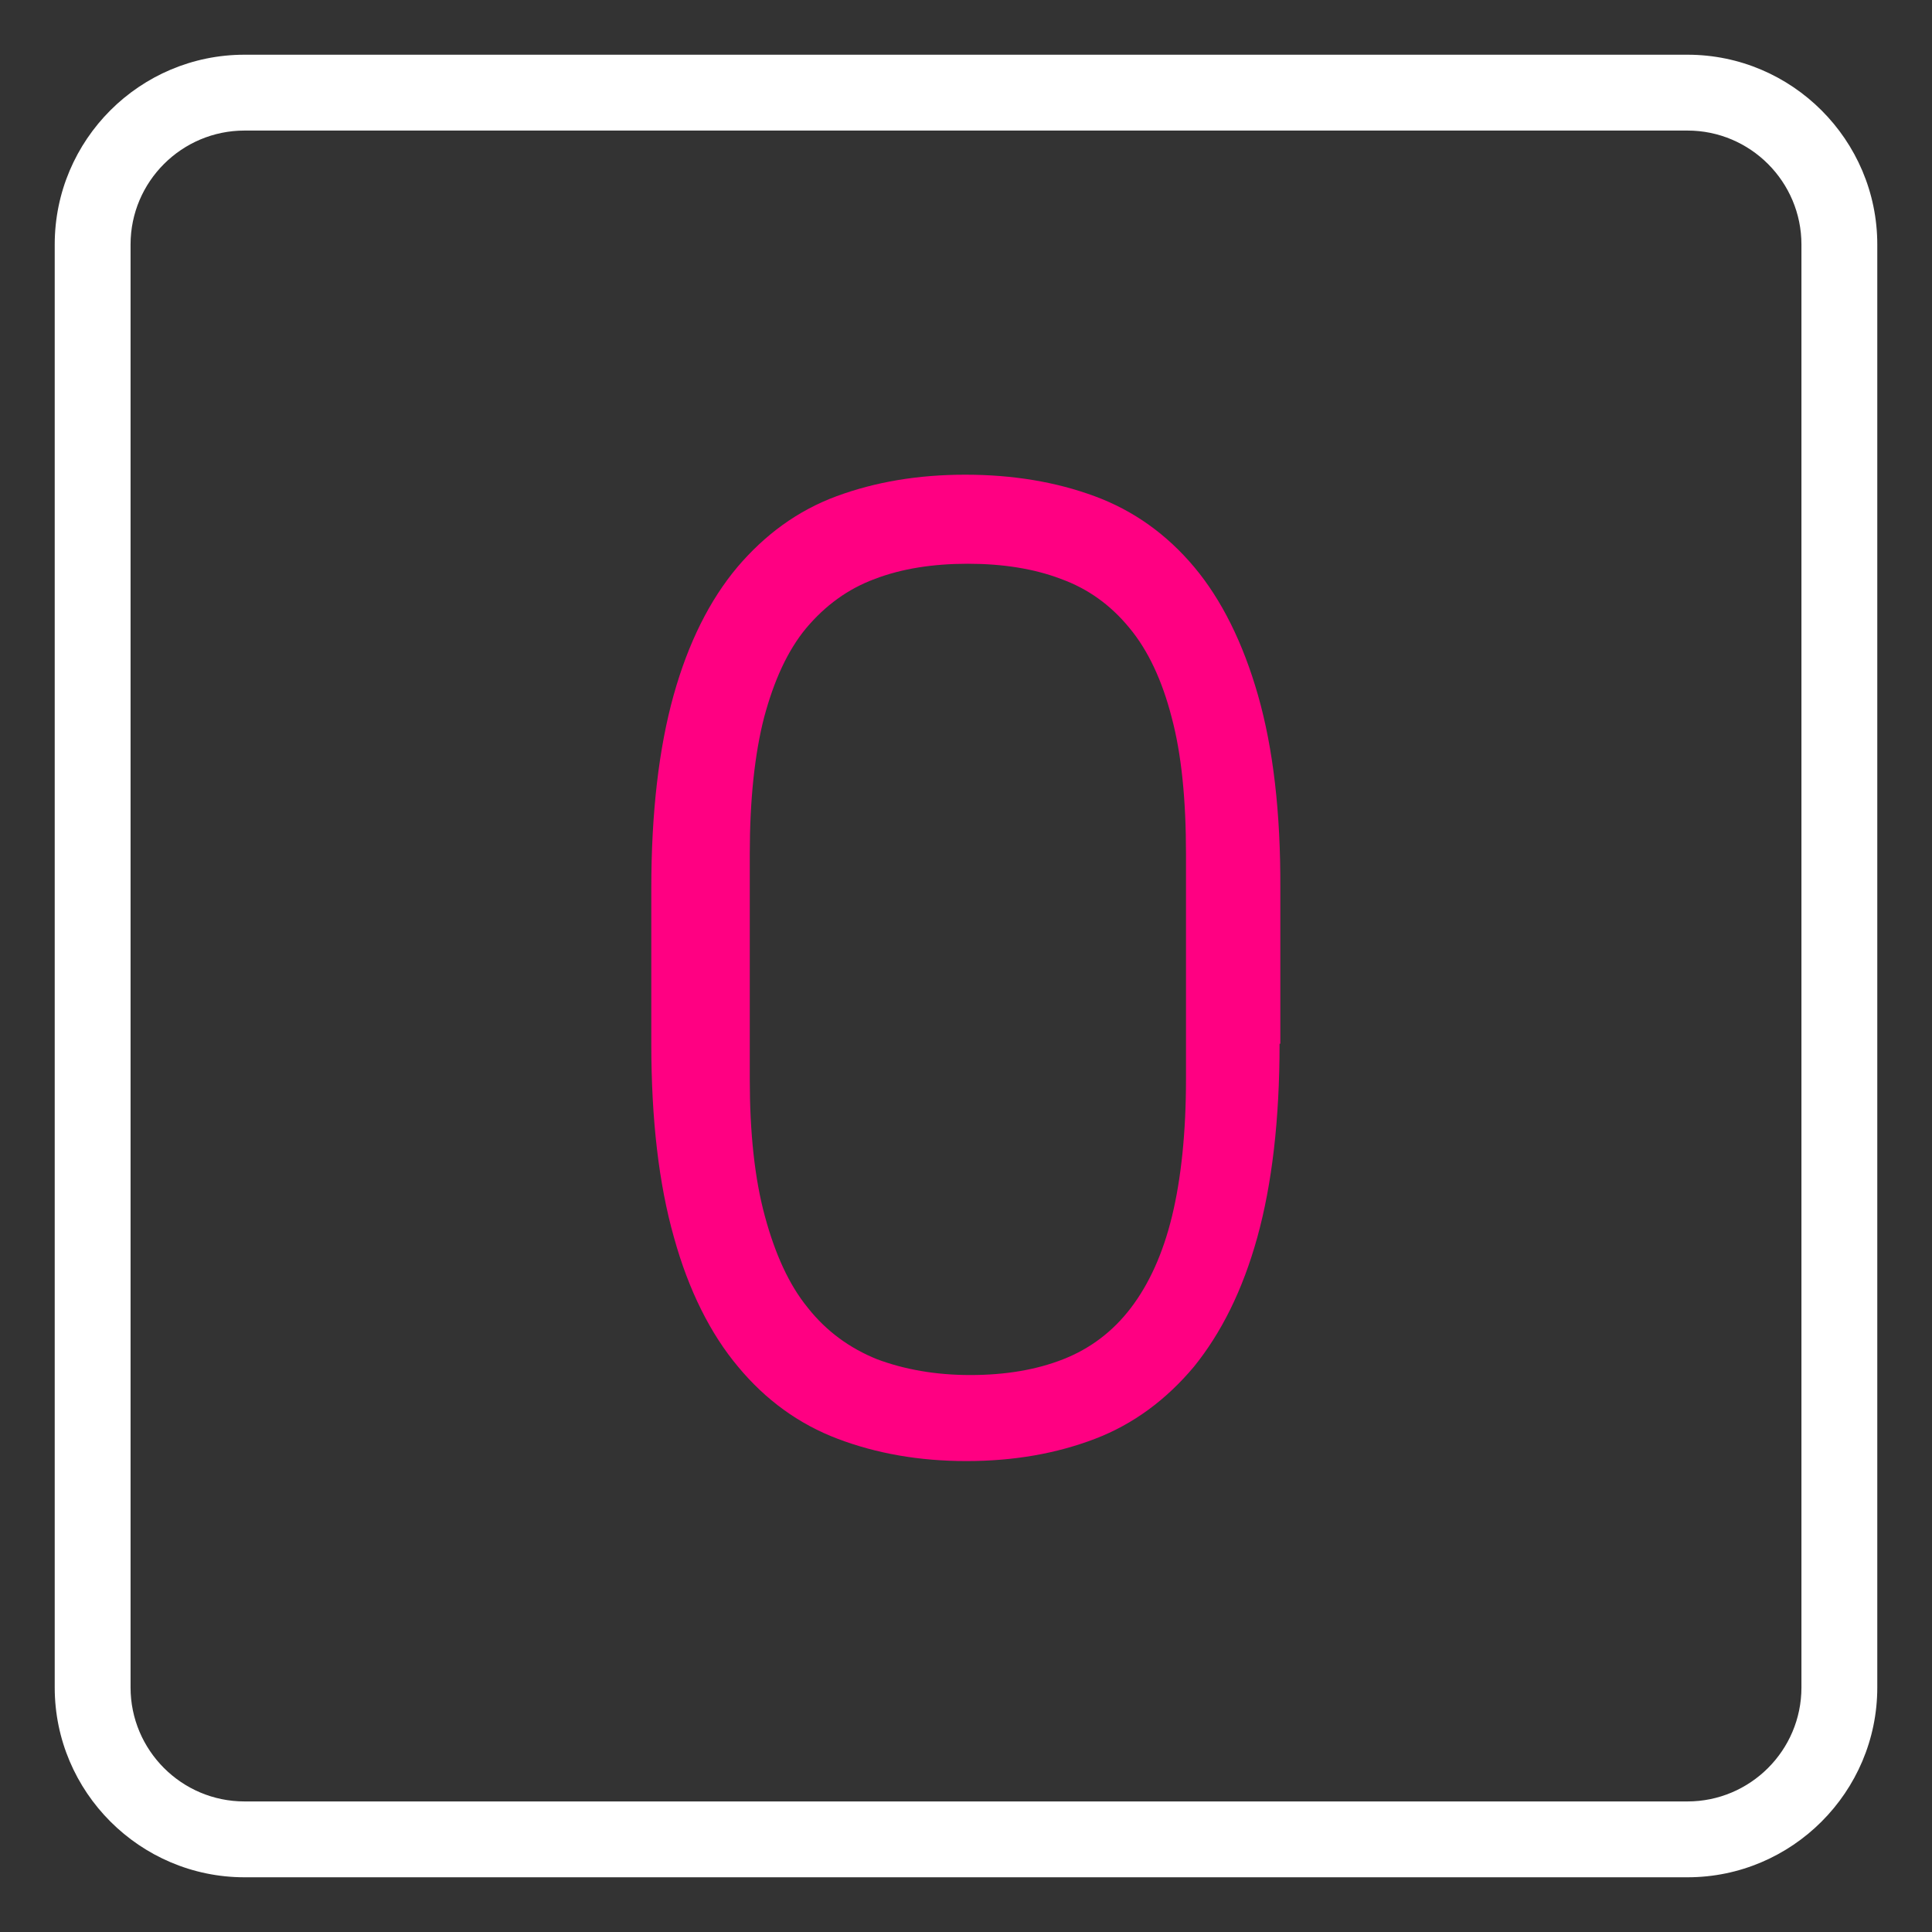 <?xml version="1.0" encoding="utf-8"?>
<!-- Generator: Adobe Illustrator 23.1.0, SVG Export Plug-In . SVG Version: 6.00 Build 0)  -->
<svg version="1.1" id="Слой_1" xmlns="http://www.w3.org/2000/svg" xmlns:xlink="http://www.w3.org/1999/xlink" x="0px" y="0px"
	 viewBox="0 0 512 512" style="enable-background:new 0 0 512 512;" xml:space="preserve">
<rect x="0" y="0" width="512" height="512" fill="#333333" stroke="none"/>
<style type="text/css">
	.st0{fill:#FFFFFF;}
	.st1{fill:#FF0082;}
</style>
<path class="st0" d="M447.2,497.5H64.8c-27.7,0-50.3-22.6-50.3-50.3V64.8c0-27.8,22.6-50.3,50.3-50.3h382.4
	c27.7,0,50.3,22.6,50.3,50.3v382.4C497.5,474.9,474.9,497.5,447.2,497.5z M64.8,34.6c-16.6,0-30.2,13.5-30.2,30.2v382.4
	c0,16.6,13.5,30.2,30.2,30.2h382.4c16.6,0,30.2-13.5,30.2-30.2V64.8c0-16.6-13.5-30.2-30.2-30.2H64.8z"/>
<g>
	<g>
		<path class="st1" d="M333.4,184.3c-4-14-9.7-25.4-16.9-34c-7.3-8.7-16.1-15-26.4-18.8c-10.3-3.8-21.7-5.7-34.3-5.7
			c-12.5,0-23.8,1.9-34.1,5.7s-19,10.2-26.3,18.8c-7.3,8.7-13,20-16.9,34c-3.9,14-5.9,31.1-5.9,51.2v41.1c0,20.1,2,37.2,6,51.3
			c3.9,14.1,9.7,25.6,17,34.3c7.3,8.8,16.1,15.2,26.4,19.1s21.6,5.9,34.1,5.9c12.6,0,23.9-2,34.1-5.9s18.9-10.4,26.2-19.1
			c7.2-8.9,12.9-20.2,16.8-34.3s5.9-31.2,5.9-51.3h0.2v-41.1C339.4,215.4,337.4,198.3,333.4,184.3z M314.3,286
			c0,14.2-1.3,26.4-3.7,36.3c-2.4,9.9-6.1,18-10.9,24.3c-4.8,6.3-10.8,10.8-17.9,13.6c-7.1,2.8-15.3,4.2-24.7,4.2
			c-9.2,0-17.5-1.5-24.7-4.2c-7.2-2.9-13.4-7.4-18.3-13.6c-5-6.1-8.7-14.3-11.4-24.3c-2.7-9.9-4-22.1-4-36.3v-59.7
			c0-14.3,1.3-26.5,3.8-36.2c2.6-9.7,6.2-17.7,11.2-23.7c5-5.9,10.9-10.3,18.2-13c7.1-2.7,15.3-4,24.6-4c9.2,0,17.5,1.3,24.6,4
			c7.2,2.6,13.2,6.9,18.2,13c5,6,8.7,14,11.2,23.7c2.6,9.7,3.8,21.8,3.8,36.2L314.3,286L314.3,286z"/>
	</g>
</g>
</svg>
